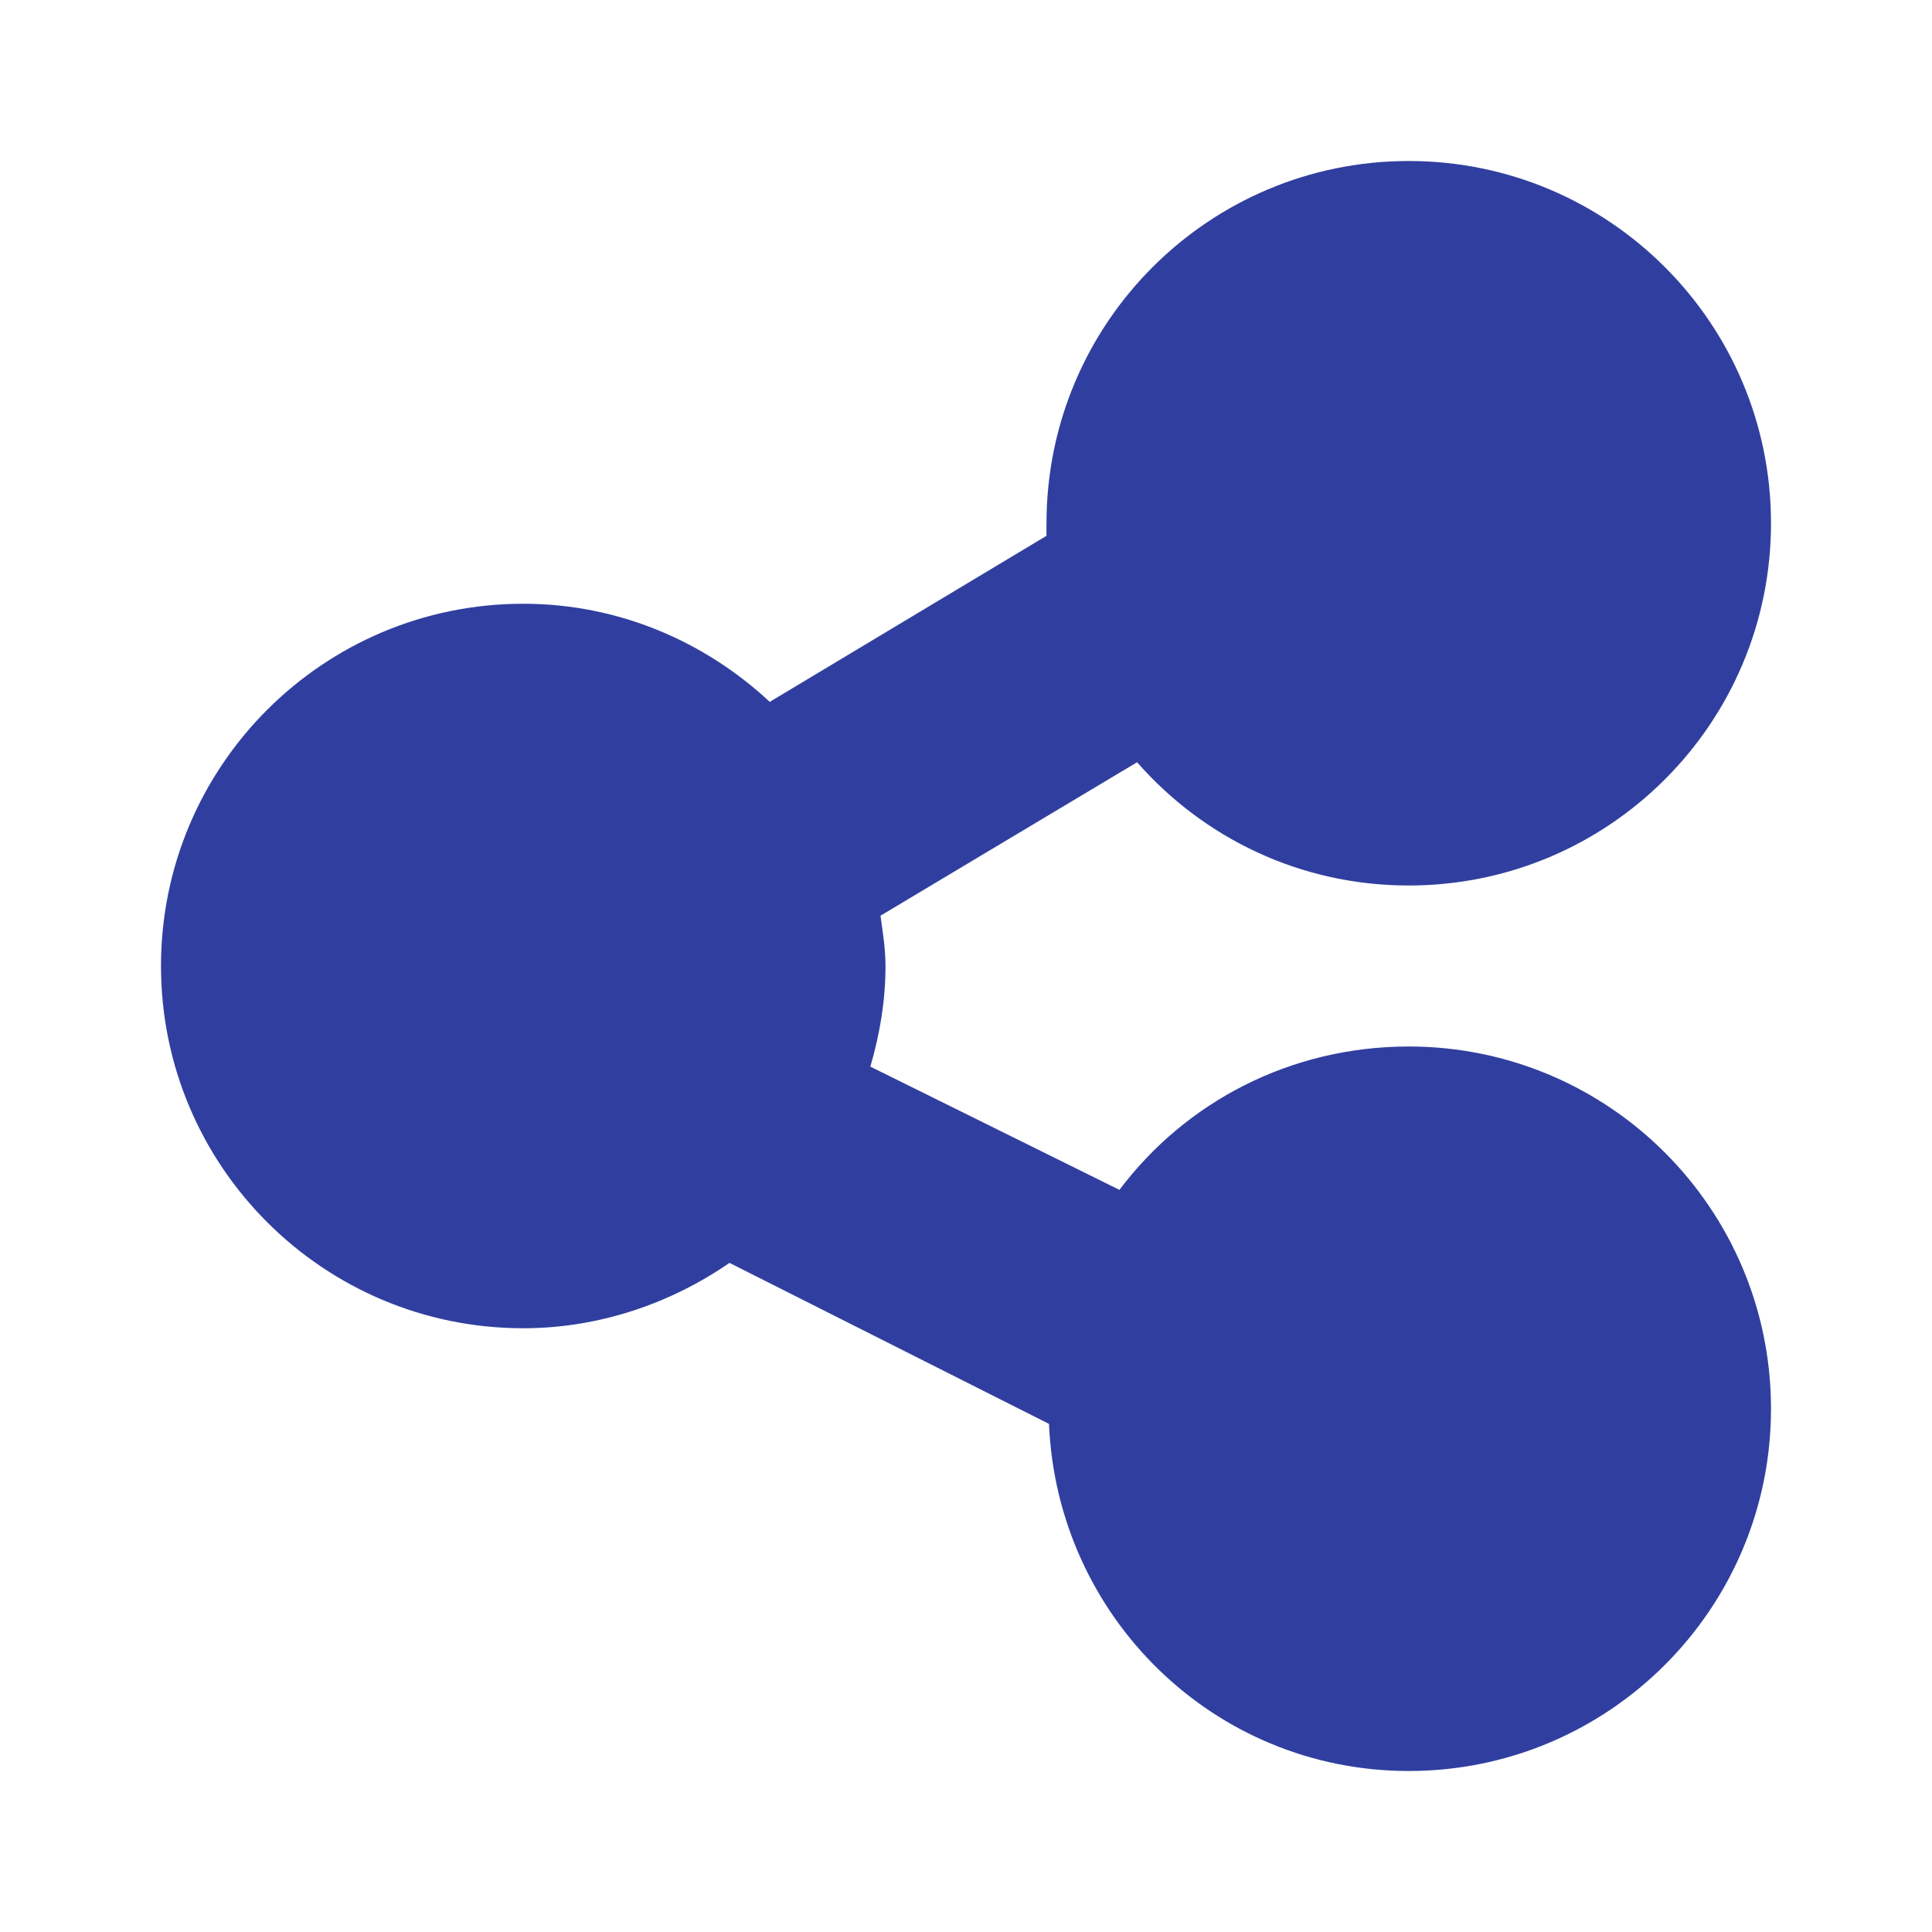 <?xml version="1.0" encoding="UTF-8" standalone="no"?>
<!-- Created with Inkscape (http://www.inkscape.org/) -->

<svg
   xmlns:dc="http://purl.org/dc/elements/1.1/"
   xmlns:cc="http://creativecommons.org/ns#"
   xmlns:rdf="http://www.w3.org/1999/02/22-rdf-syntax-ns#"
   xmlns:svg="http://www.w3.org/2000/svg"
   xmlns="http://www.w3.org/2000/svg"
   xmlns:sodipodi="http://sodipodi.sourceforge.net/DTD/sodipodi-0.dtd"
   xmlns:inkscape="http://www.inkscape.org/namespaces/inkscape"
   version="1.1"
   width="24"
   height="24"
   id="svg13094"
   inkscape:version="0.48.4 r9939"
   sodipodi:docname="application-x-vnc.svg"
   inkscape:export-filename="folder.png"
   inkscape:export-xdpi="90"
   inkscape:export-ydpi="90">
  <sodipodi:namedview
     pagecolor="#ffffff"
     bordercolor="#666666"
     borderopacity="1"
     objecttolerance="10"
     gridtolerance="10"
     guidetolerance="10"
     inkscape:pageopacity="0"
     inkscape:pageshadow="2"
     inkscape:window-width="1301"
     inkscape:window-height="744"
     id="namedview6"
     showgrid="true"
     inkscape:snap-bbox="true"
     inkscape:bbox-paths="true"
     inkscape:bbox-nodes="true"
     inkscape:snap-bbox-edge-midpoints="true"
     inkscape:snap-bbox-midpoints="true"
     inkscape:object-paths="true"
     inkscape:snap-intersection-paths="true"
     inkscape:object-nodes="true"
     inkscape:snap-smooth-nodes="true"
     inkscape:snap-midpoints="true"
     inkscape:snap-object-midpoints="true"
     inkscape:snap-center="true"
     inkscape:zoom="20.85965"
     inkscape:cx="7.0868232"
     inkscape:cy="10.58766"
     inkscape:window-x="65"
     inkscape:window-y="24"
     inkscape:window-maximized="1"
     inkscape:current-layer="svg13094"
     inkscape:snap-nodes="true">
    <inkscape:grid
       type="xygrid"
       id="grid2983"
       empspacing="5"
       visible="true"
       enabled="true"
       snapvisiblegridlinesonly="true" />
  </sodipodi:namedview>
  <defs
     id="defs7" />
  <path
     style="fill:#303f9f;fill-opacity:1;stroke:none"
     d="M 17.5 2 C 15.015 2 13 4.015 13 6.5 C 13 6.553 12.998 6.604 13 6.656 L 9.562 8.719 C 8.759 7.97 7.685 7.5 6.5 7.5 C 4.015 7.5 2 9.515 2 12 C 2 14.485 4.015 16.5 6.5 16.5 C 7.448 16.5 8.337 16.188 9.062 15.688 L 13.031 17.688 C 13.132 20.083 15.079 22 17.5 22 C 19.985 22 22 19.985 22 17.5 C 22 15.015 19.985 13 17.5 13 C 16.029 13 14.727 13.69 13.906 14.781 L 10.812 13.25 C 10.928 12.851 11 12.436 11 12 C 11 11.786 10.966 11.581 10.938 11.375 L 14.125 9.469 C 14.95 10.409 16.151 11 17.5 11 C 19.985 11 22 8.985 22 6.5 C 22 4.015 19.985 2 17.5 2 z "
     id="path2987" />
</svg>
